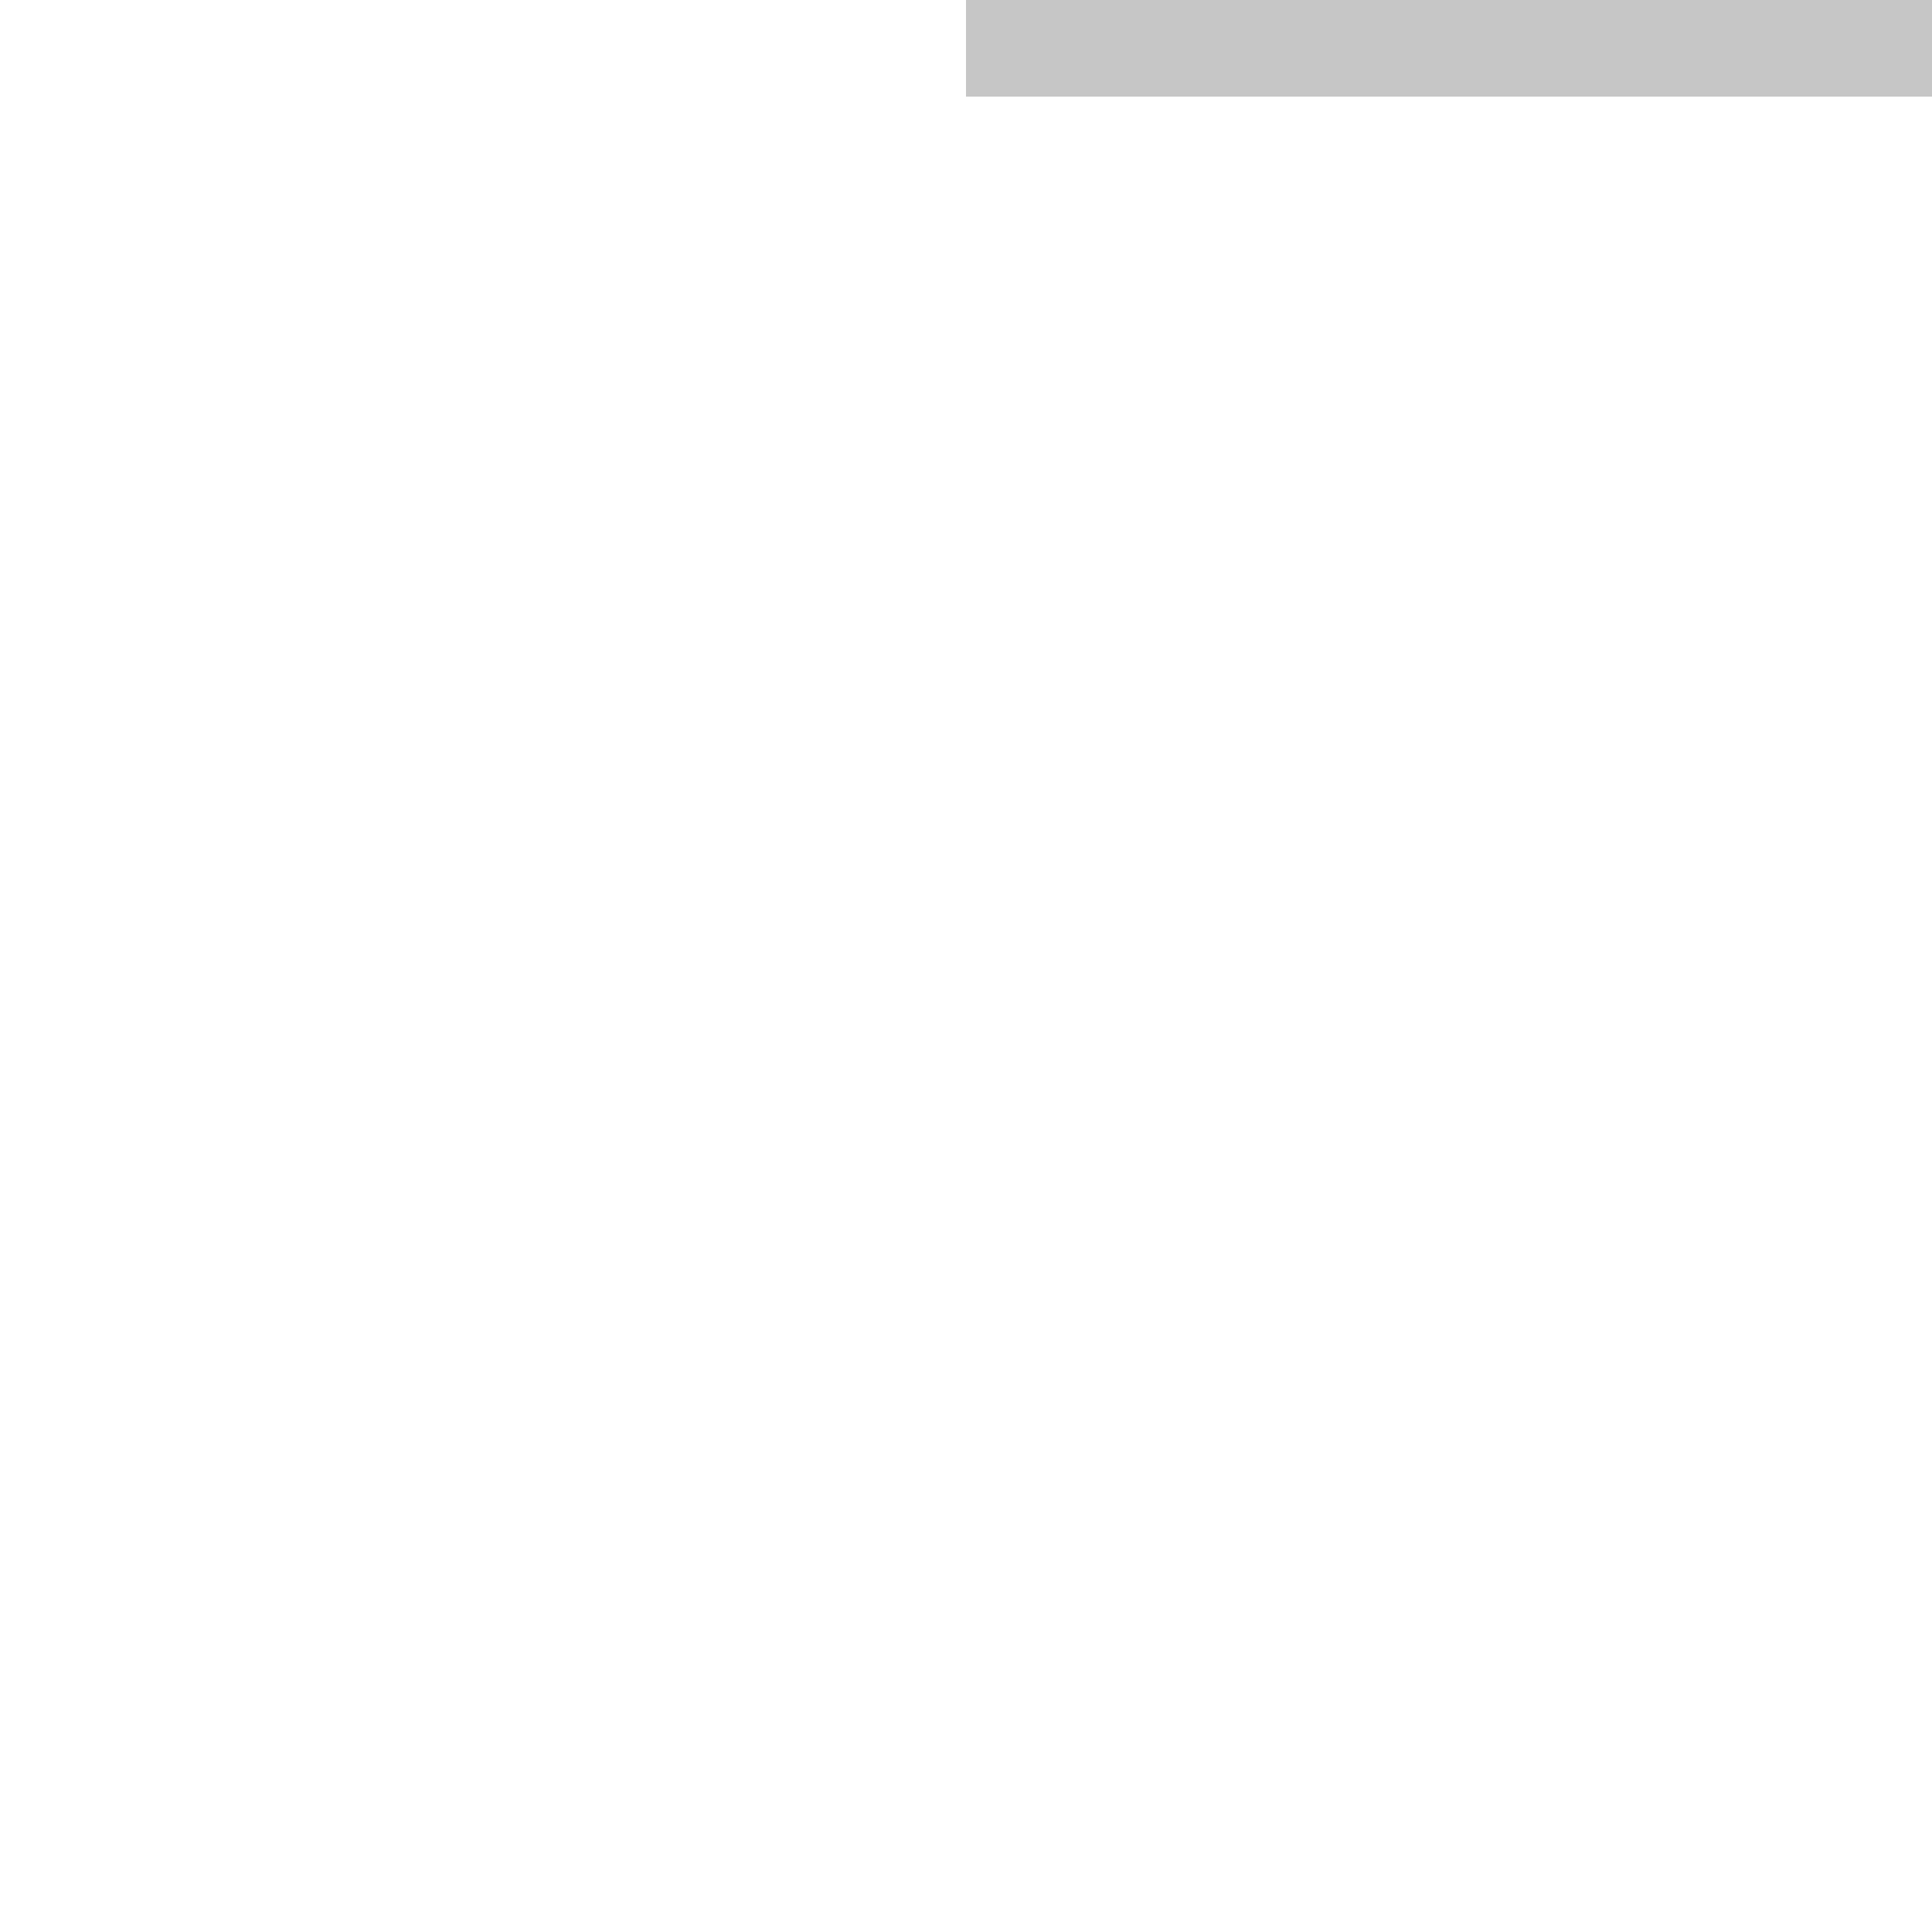 <?xml version="1.0" encoding="utf-8"?>
<!-- Generator: Adobe Illustrator 23.0.1, SVG Export Plug-In . SVG Version: 6.00 Build 0)  -->
<svg version="1.1" id="Camada_1" xmlns="http://www.w3.org/2000/svg" xmlns:xlink="http://www.w3.org/1999/xlink" x="0px" y="0px"
	 viewBox="0 0 10 10" style="enable-background:new 0 0 10 10;" xml:space="preserve">
<style type="text/css">
	.st0{fill:#C6C6C6;}
	.st1{fill:#848484;}
</style>
<g>
	<line class="st0" x1="10" y1="0.3" x2="5" y2="0.3"/>
	<rect x="5" class="st0" width="5" height="0.5"/>
</g>
<path class="st1" d="M-5.8,21.8h-0.5c0-5.5,4.5-10,10-10v0.5C-1.5,12.3-5.8,16.5-5.8,21.8z"/>
</svg>
